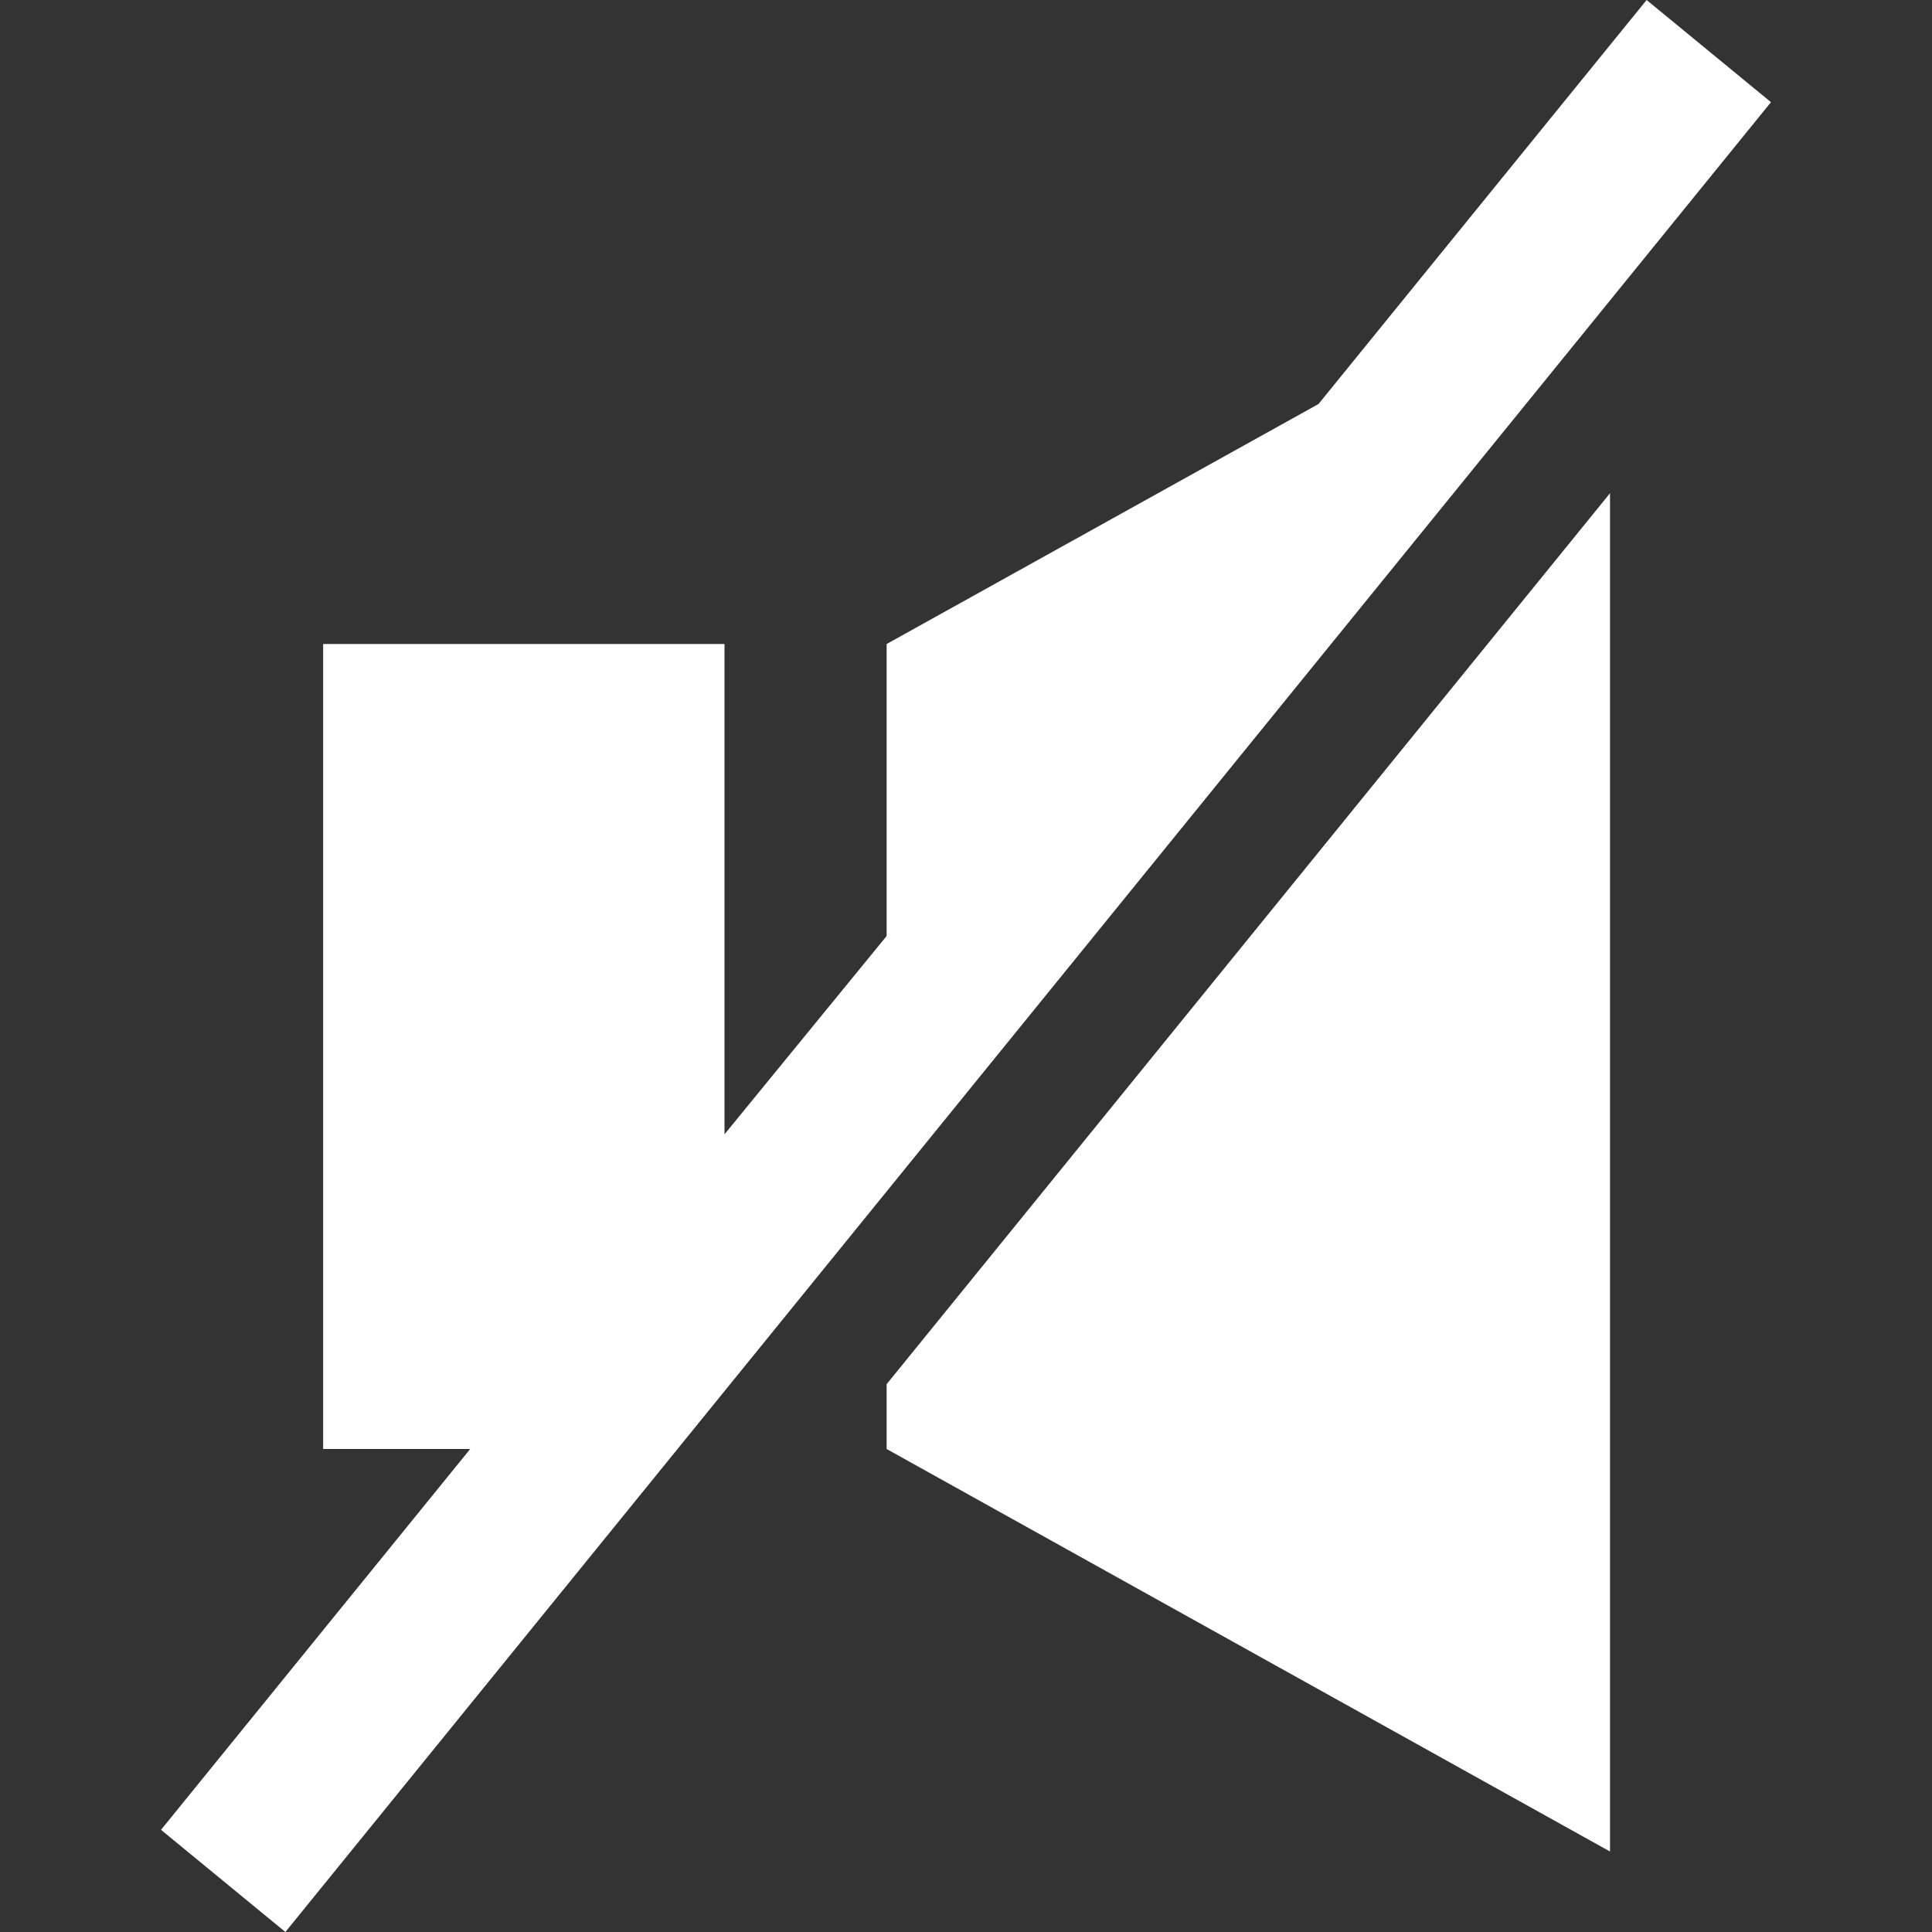<svg width="35" height="35" viewBox="0 0 35 35" fill="none" xmlns="http://www.w3.org/2000/svg">
<rect x="0" y="0" width="35" height="35" fill="#333333" stroke="none"/>
<path d="M32.083 1.851L5.17 35L2.917 33.149L8.518 26.25H5.854V11.667H13.125V20.549L16.062 16.957V11.667L23.886 7.319L29.83 0L32.083 1.851ZM16.062 25.076V26.25L29.167 33.542V8.935L16.062 25.076Z" fill="white"/>
</svg>
